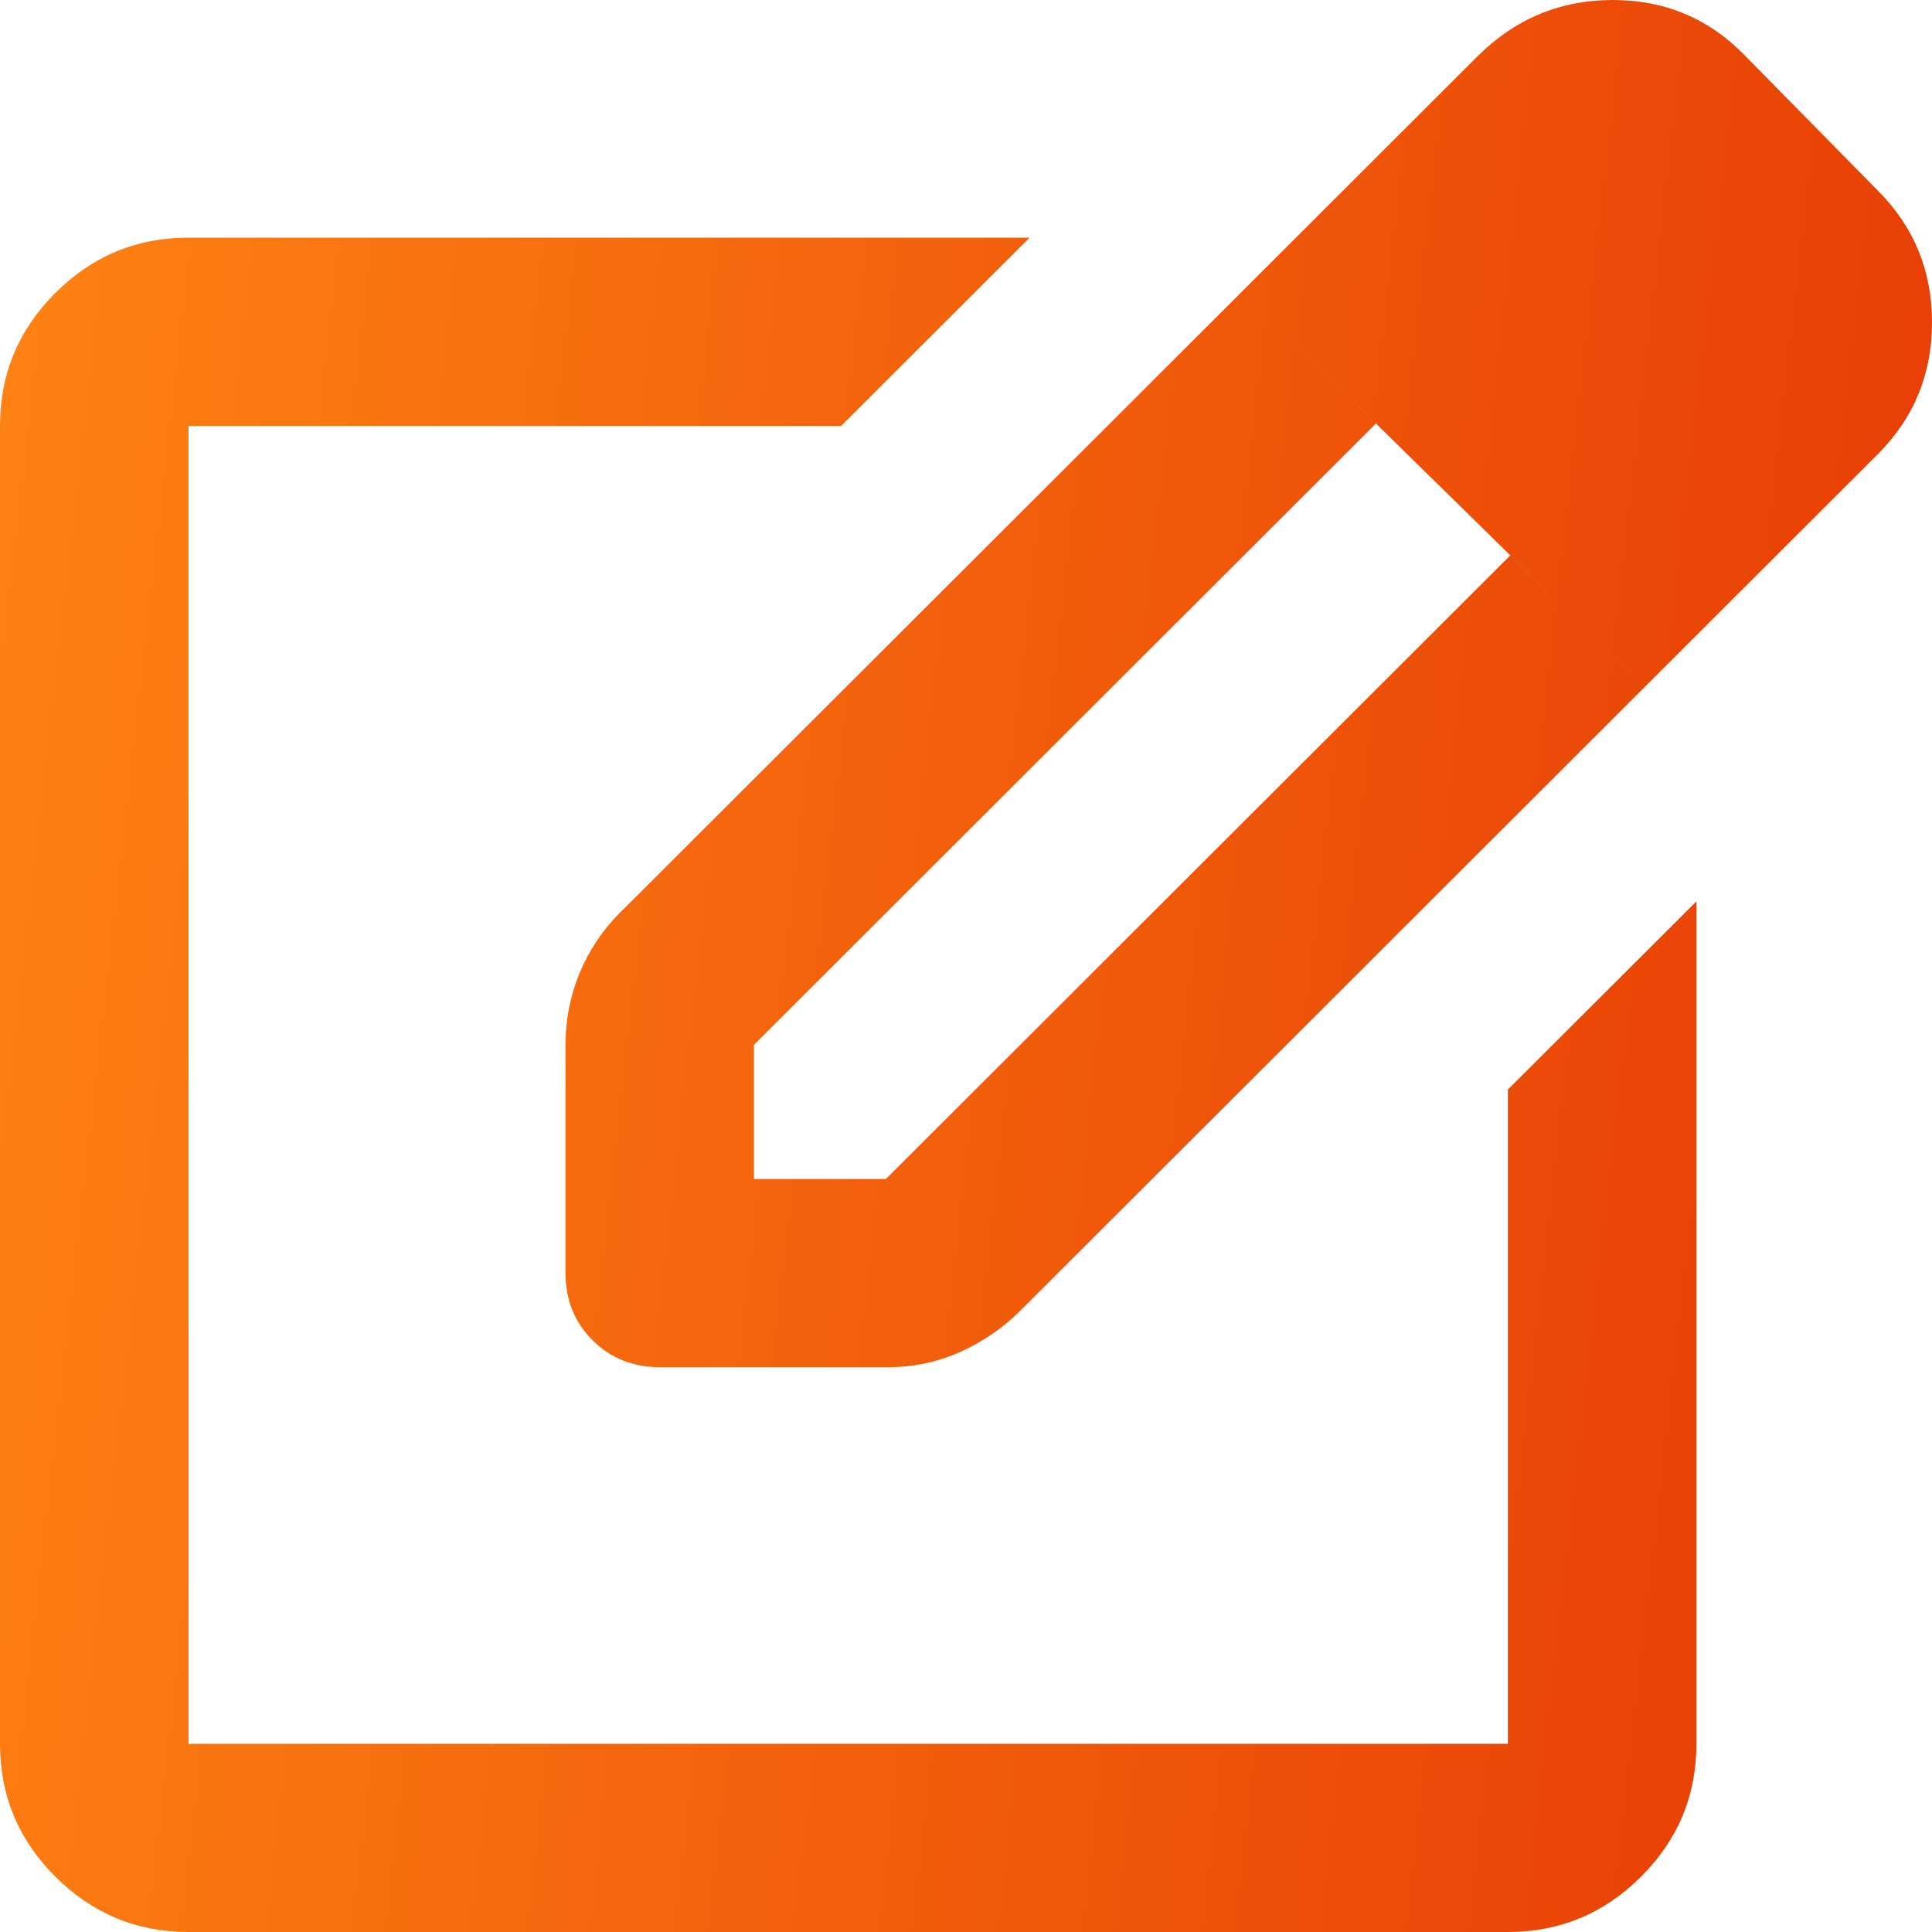 <svg width="17" height="17" viewBox="0 0 17 17" fill="none" xmlns="http://www.w3.org/2000/svg">
<path d="M1.659 17C1.202 17 0.812 16.838 0.487 16.513C0.162 16.189 0 15.799 0 15.344V3.748C0 3.292 0.162 2.902 0.487 2.578C0.812 2.253 1.202 2.091 1.659 2.091H9.06L7.401 3.748H1.659V15.344H13.268V9.587L14.927 7.931V15.344C14.927 15.799 14.765 16.189 14.44 16.513C14.115 16.838 13.724 17 13.268 17H1.659ZM10.926 2.568L12.107 3.727L6.634 9.194V10.374H7.795L13.289 4.887L14.471 6.046L8.977 11.534C8.825 11.685 8.649 11.806 8.449 11.896C8.248 11.986 8.037 12.03 7.816 12.03H5.805C5.57 12.03 5.373 11.951 5.214 11.793C5.055 11.634 4.976 11.437 4.976 11.202V9.194C4.976 8.973 5.017 8.762 5.1 8.562C5.183 8.362 5.3 8.186 5.452 8.034L10.926 2.568ZM14.471 6.046L10.926 2.568L12.999 0.497C13.331 0.166 13.728 0 14.191 0C14.654 0 15.044 0.166 15.362 0.497L16.523 1.677C16.841 1.995 17 2.381 17 2.837C17 3.292 16.841 3.679 16.523 3.996L14.471 6.046Z" fill="url(#paint0_linear_415_1174)"/>
<defs>
<linearGradient id="paint0_linear_415_1174" x1="0" y1="0" x2="19.098" y2="2.164" gradientUnits="userSpaceOnUse">
<stop stop-color="#FE8313"/>
<stop offset="1" stop-color="#E53804"/>
</linearGradient>
</defs>
</svg>
